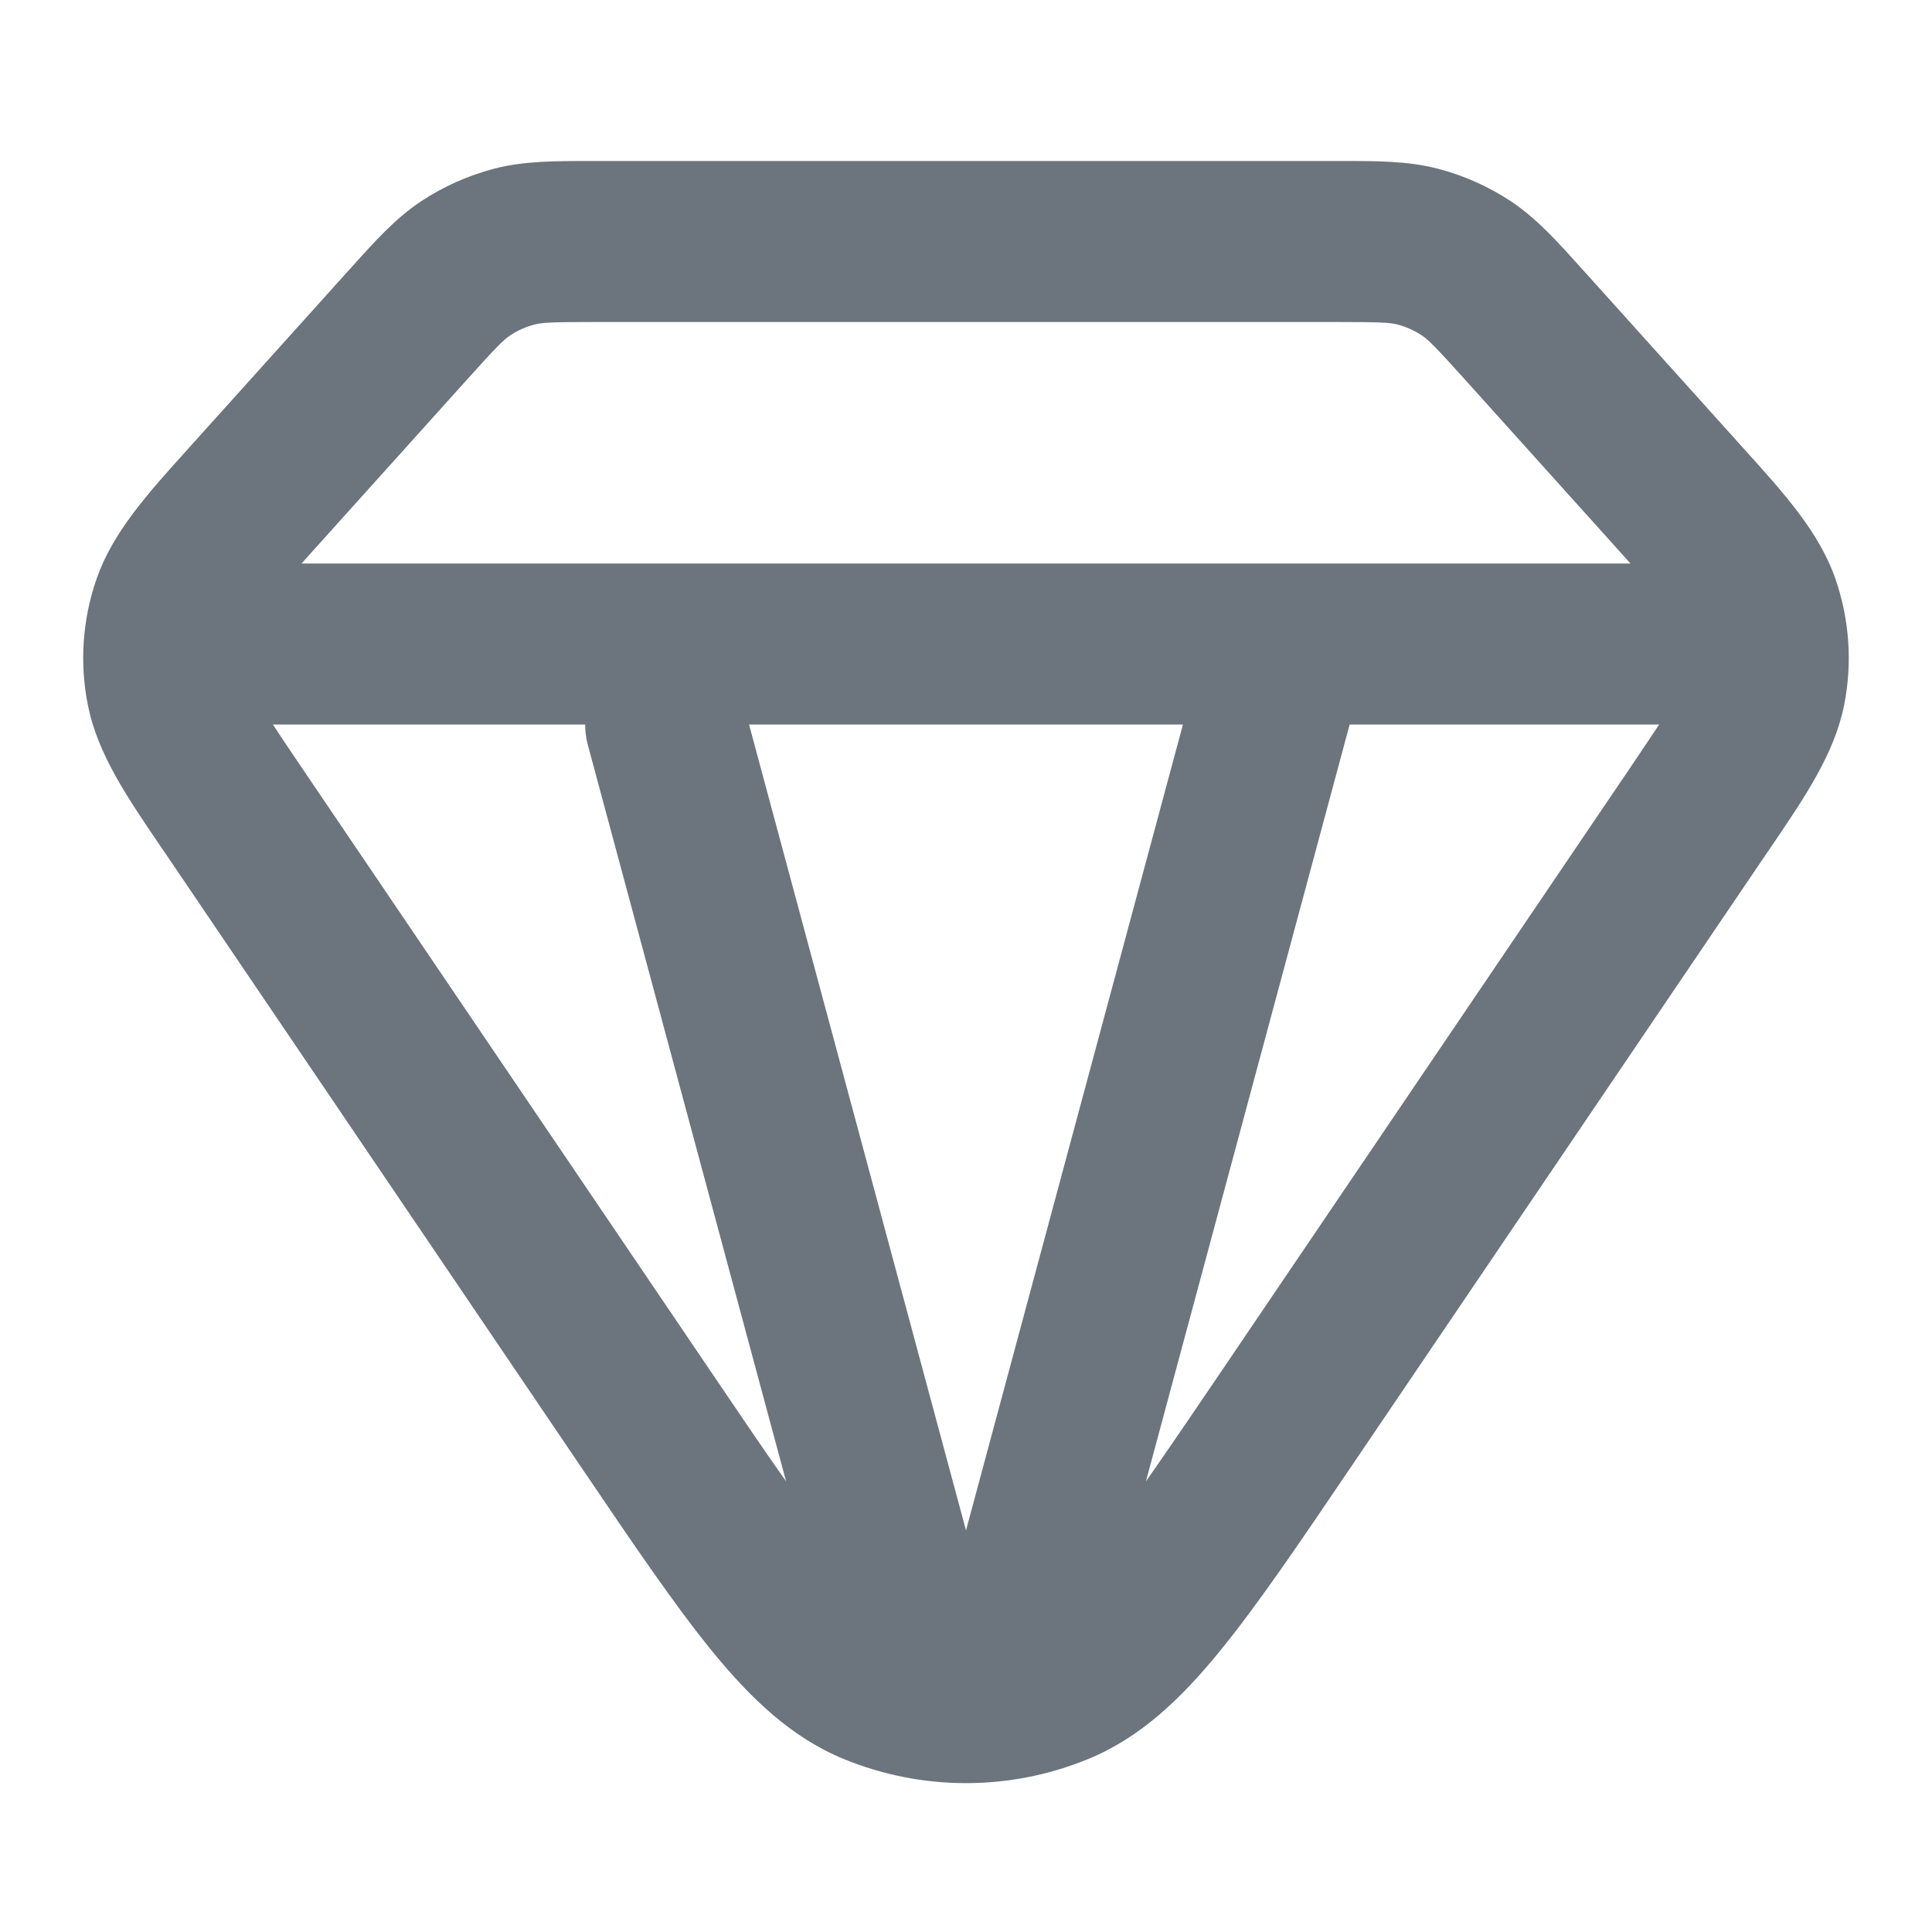 <svg width="24"
     height="24"
     viewBox="0 0 24 24"
     fill="none"
     xmlns="http://www.w3.org/2000/svg">
  <path fill-rule="evenodd" clip-rule="evenodd"
        d="M7.335 2C7.365 2 7.395 2 7.425 2H16.575C16.605 2 16.635 2 16.664 2C17.1 2 17.485 1.999 17.855 2.094C18.181 2.178 18.49 2.316 18.77 2.501C19.088 2.713 19.345 2.999 19.637 3.324C19.657 3.346 19.676 3.368 19.697 3.39L18.953 4.059L19.697 3.39L21.568 5.469L20.824 6.138L21.568 5.469C21.603 5.509 21.638 5.548 21.673 5.586C22.167 6.133 22.599 6.612 22.8 7.19C22.975 7.695 23.013 8.237 22.908 8.761C22.788 9.361 22.425 9.895 22.012 10.504C21.982 10.547 21.953 10.591 21.923 10.634L16.802 18.194L16.774 18.235C16.132 19.183 15.612 19.951 15.145 20.521C14.671 21.101 14.168 21.584 13.521 21.85C12.547 22.251 11.453 22.251 10.479 21.85C9.832 21.584 9.329 21.101 8.854 20.521C8.388 19.951 7.868 19.183 7.226 18.235L7.198 18.194L2.077 10.634C2.047 10.591 2.017 10.547 1.988 10.504C1.574 9.895 1.211 9.361 1.092 8.761C0.987 8.237 1.024 7.695 1.2 7.19C1.401 6.612 1.833 6.133 2.327 5.586C2.362 5.548 2.397 5.509 2.432 5.469L3.175 6.138L2.432 5.469L4.303 3.39C4.323 3.368 4.343 3.346 4.363 3.324C4.655 2.999 4.911 2.713 5.23 2.501C5.51 2.316 5.819 2.178 6.144 2.094L6.386 3.034L6.144 2.094C6.515 1.999 6.899 2 7.335 2ZM7.425 4C6.849 4 6.736 4.007 6.642 4.031C6.533 4.059 6.43 4.105 6.337 4.167C6.256 4.221 6.175 4.3 5.79 4.728L3.919 6.807C3.856 6.876 3.799 6.941 3.746 7H15.977C15.992 7 16.007 7 16.022 7H20.254C20.201 6.941 20.143 6.876 20.081 6.807L18.21 4.728C17.825 4.3 17.743 4.221 17.663 4.167L18.213 3.339L17.663 4.167C17.569 4.105 17.466 4.059 17.358 4.031C17.264 4.007 17.151 4 16.575 4H7.425ZM20.61 9H16.766L14.235 18.402C14.495 18.032 14.793 17.594 15.146 17.073L20.267 9.513C20.409 9.303 20.521 9.136 20.61 9ZM12 19.011L14.695 9H9.305L12 19.011ZM7.269 9H3.39C3.479 9.136 3.59 9.303 3.733 9.513L8.854 17.073C9.207 17.595 9.504 18.033 9.765 18.402L7.304 9.26C7.28 9.173 7.269 9.086 7.269 9Z"
        fill="#6c757d"></path>
</svg>
